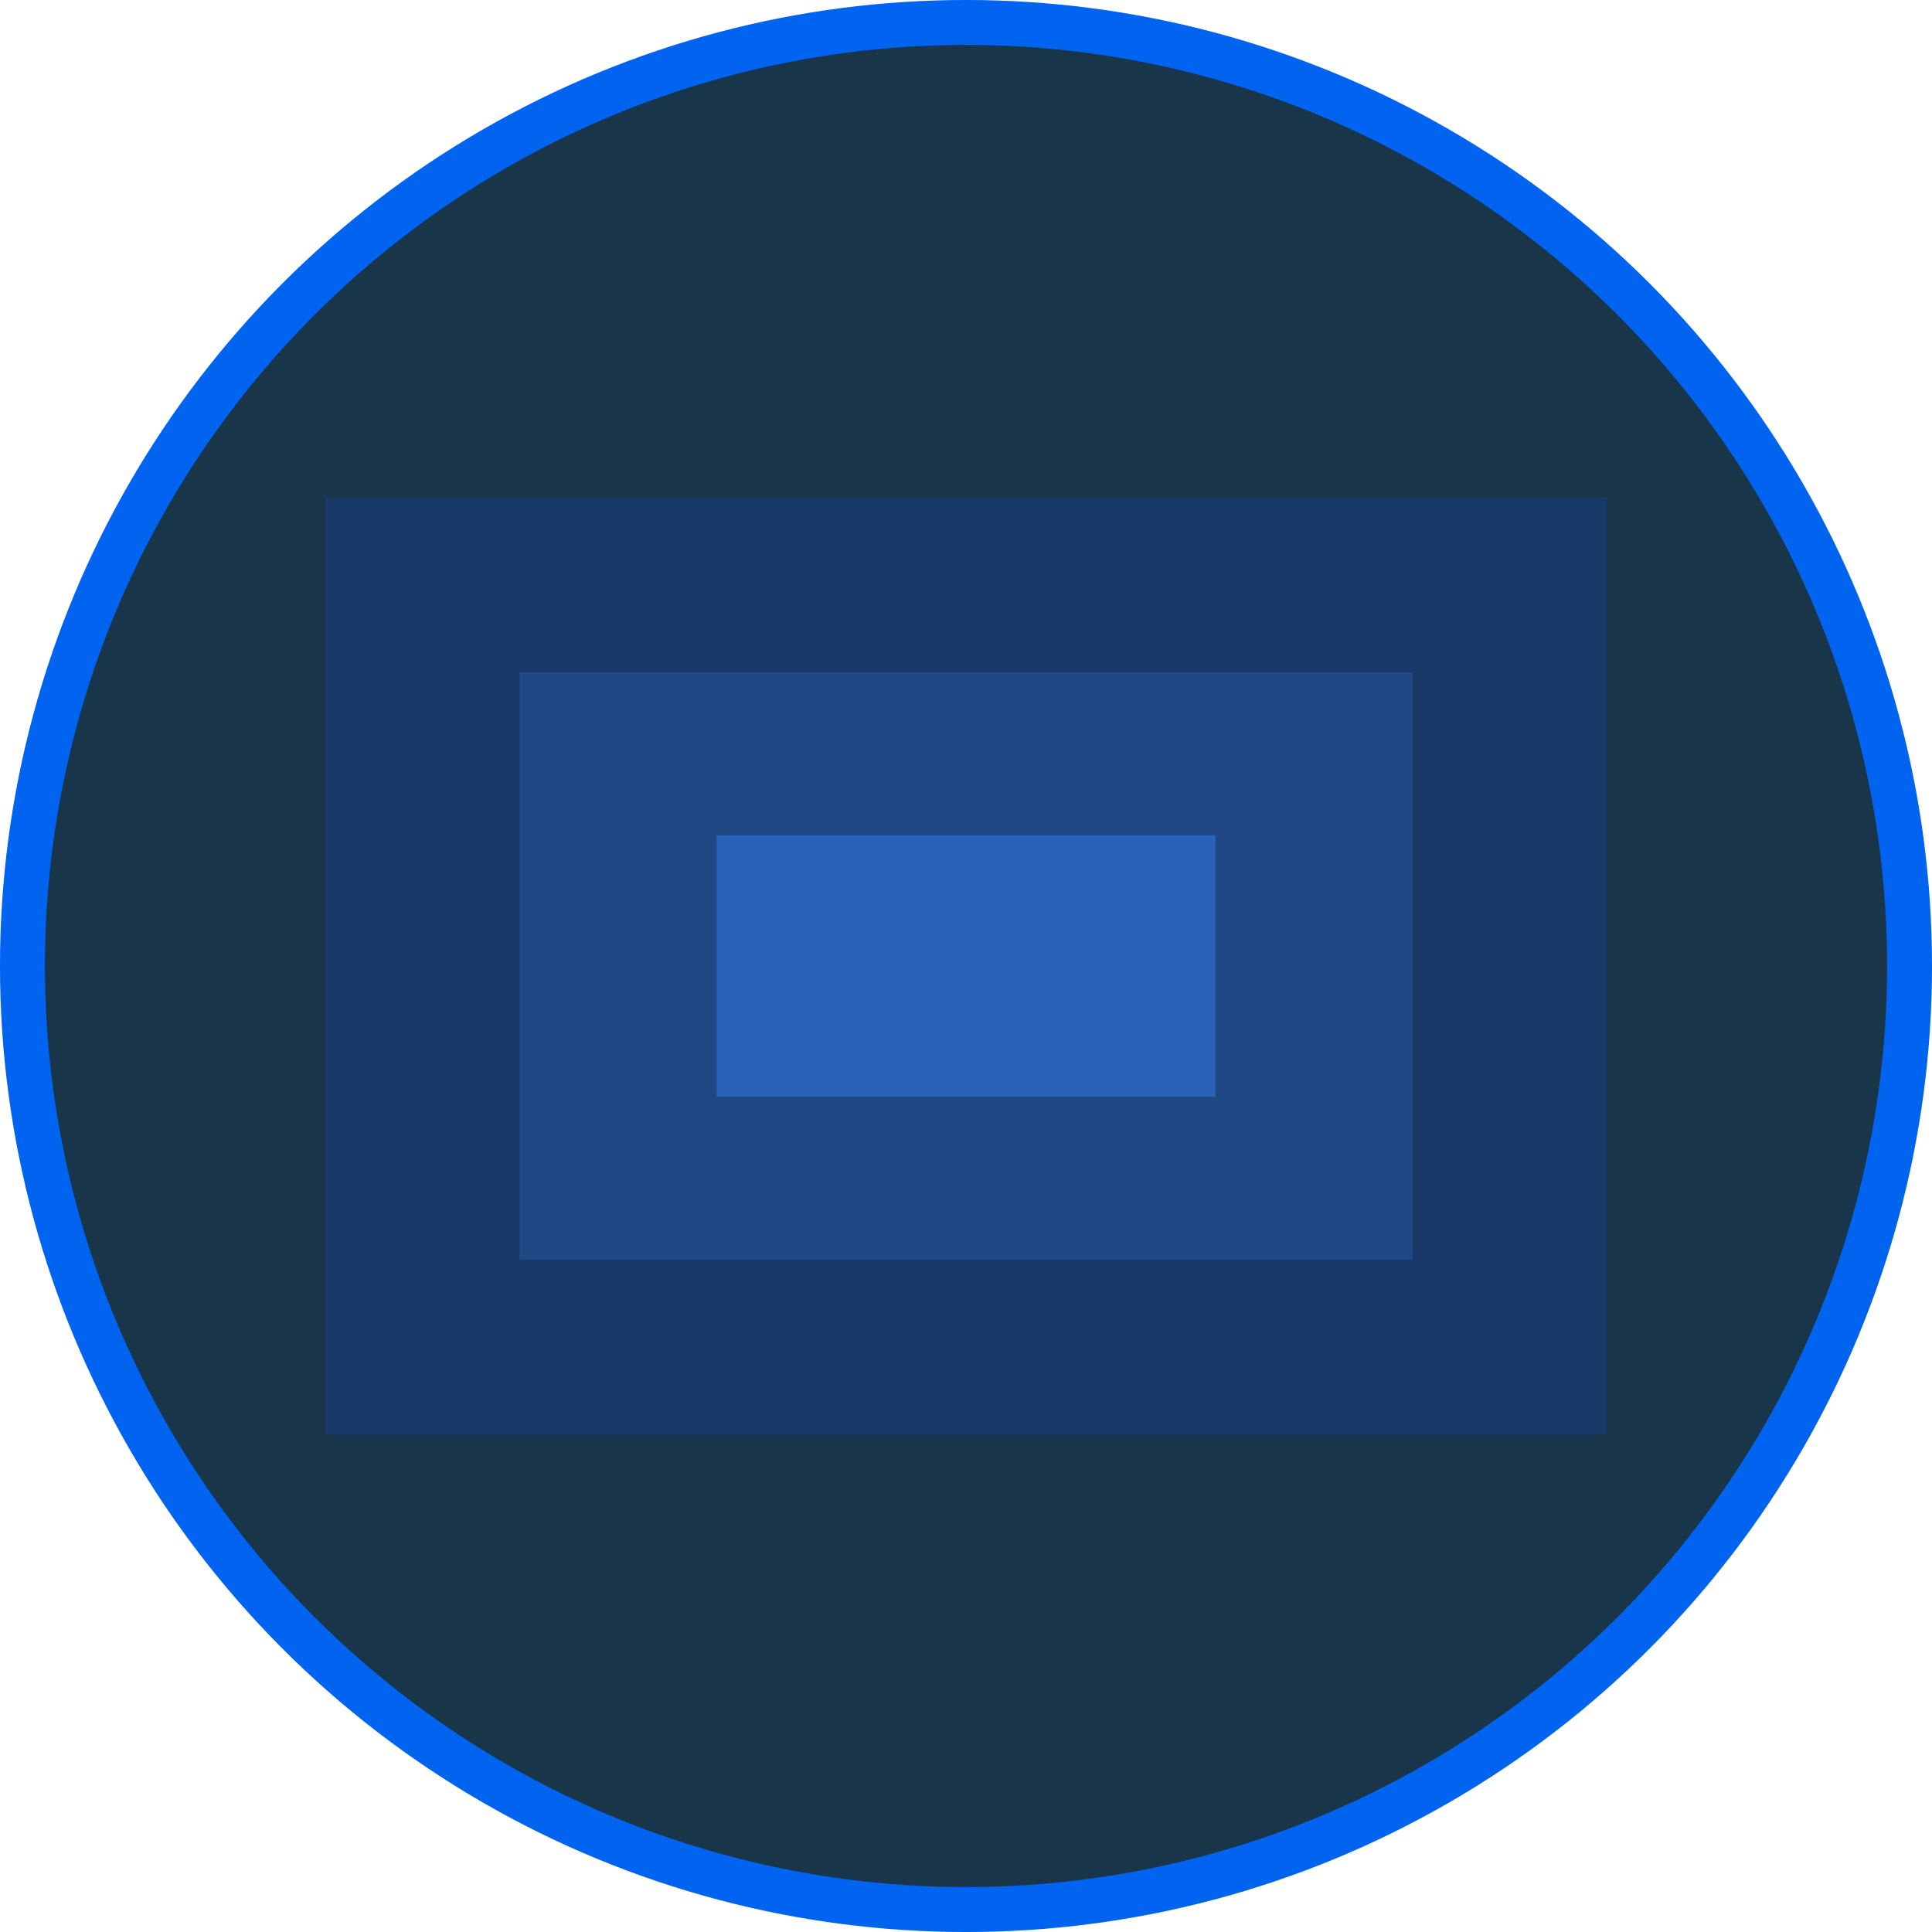 <?xml version="1.0" encoding="UTF-8" standalone="no"?>
<!-- Created with Inkscape (http://www.inkscape.org/) -->

<svg
   xmlns:dc="http://purl.org/dc/elements/1.1/"
   xmlns:cc="http://creativecommons.org/ns#"
   xmlns:rdf="http://www.w3.org/1999/02/22-rdf-syntax-ns#"
   xmlns:svg="http://www.w3.org/2000/svg"
   xmlns="http://www.w3.org/2000/svg"
   xmlns:sodipodi="http://sodipodi.sourceforge.net/DTD/sodipodi-0.dtd"
   xmlns:inkscape="http://www.inkscape.org/namespaces/inkscape"
   width="64"
   height="64"
   viewBox="0 0 64 64"
   id="svg37415"
   version="1.1"
   inkscape:version="0.91 r13725"
   sodipodi:docname="optbloklvl.svg">
  <defs
     id="defs37417" />
  <sodipodi:namedview
     id="base"
     pagecolor="#ffffff"
     bordercolor="#666666"
     borderopacity="1.0"
     inkscape:pageopacity="0.0"
     inkscape:pageshadow="2"
     inkscape:zoom="5.6"
     inkscape:cx="11.093051"
     inkscape:cy="6.67792"
     inkscape:document-units="px"
     inkscape:current-layer="layer1"
     showgrid="false"
     units="px"
     fit-margin-top="0"
     fit-margin-left="0"
     fit-margin-right="0"
     fit-margin-bottom="0"
     inkscape:window-width="1855"
     inkscape:window-height="1056"
     inkscape:window-x="65"
     inkscape:window-y="24"
     inkscape:window-maximized="1" />
  <g
     inkscape:label="Layer 1"
     inkscape:groupmode="layer"
     id="layer1"
     transform="translate(-159.281,-251.413)">
    <ellipse
       style="display:inline;opacity:1;fill:#19354a;fill-opacity:1;fill-rule:evenodd;stroke:#0064f1;stroke-width:1.489;stroke-linecap:butt;stroke-linejoin:round;stroke-miterlimit:4;stroke-dasharray:none;stroke-dashoffset:0;stroke-opacity:1"
       id="path67573-0-6-9-0-7-6-6"
       cx="191.281"
       cy="283.413"
       rx="31.256"
       ry="31.256" />
    <rect
       ry="0"
       y="170.063"
       x="-298.944"
       height="42.437"
       width="31.061"
       id="rect5432-8-3-98-4-7-5-1-9-0-0"
       style="display:inline;opacity:1;fill:#193968;fill-opacity:1;stroke:none;stroke-width:3.461;stroke-linecap:round;stroke-linejoin:round;stroke-miterlimit:4;stroke-dasharray:none;stroke-opacity:1"
       transform="matrix(0,-1,1,0,0,0)" />
    <rect
       ry="0"
       y="176.49"
       x="-293.137"
       height="29.583"
       width="19.448"
       id="rect5432-8-3-98-4-7-5-1-9-0-0-9"
       style="display:inline;opacity:1;fill:#1f4885;fill-opacity:1;stroke:none;stroke-width:3.461;stroke-linecap:round;stroke-linejoin:round;stroke-miterlimit:4;stroke-dasharray:none;stroke-opacity:1"
       transform="matrix(0,-1,1,0,0,0)" />
    <rect
       ry="0"
       y="183.021"
       x="-287.746"
       height="16.521"
       width="8.665"
       id="rect5432-8-3-98-4-7-5-1-9-0-0-9-4"
       style="display:inline;opacity:1;fill:#2a62b7;fill-opacity:1;stroke:none;stroke-width:3.461;stroke-linecap:round;stroke-linejoin:round;stroke-miterlimit:4;stroke-dasharray:none;stroke-opacity:1"
       transform="matrix(0,-1,1,0,0,0)" />
  </g>
</svg>
